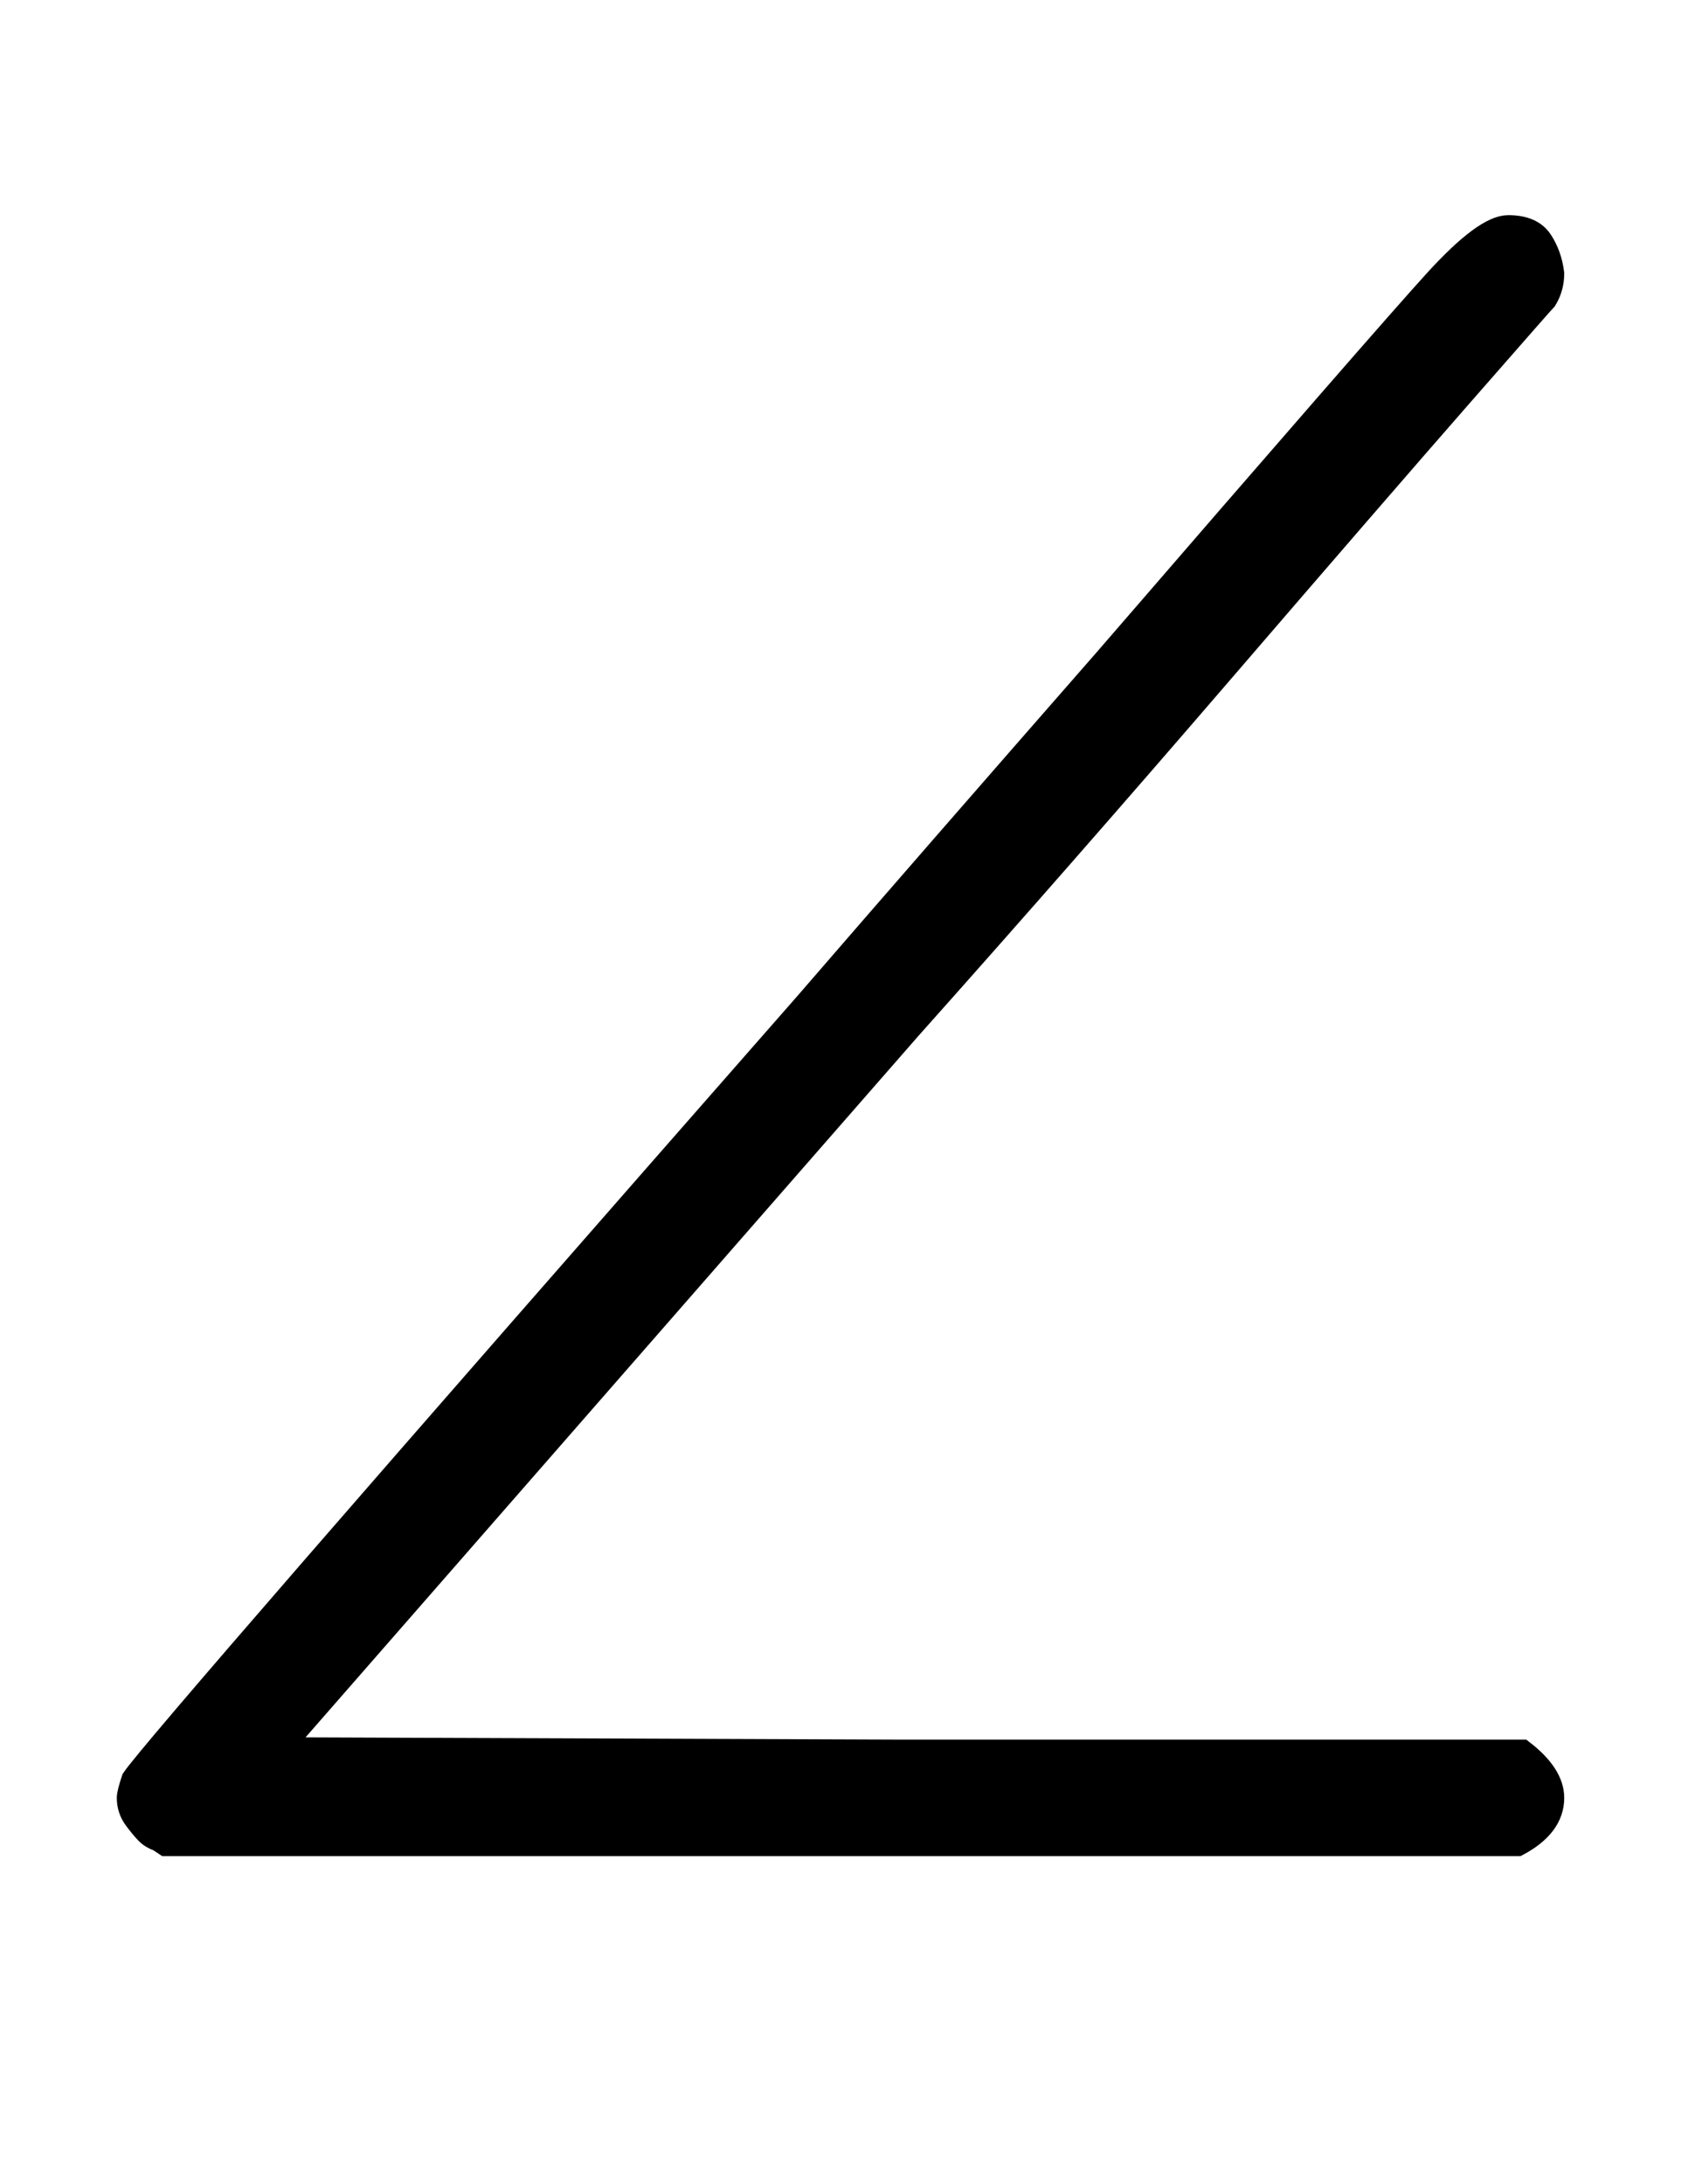 <svg xmlns:xlink="http://www.w3.org/1999/xlink" width="1.689ex" height="2.176ex" style="vertical-align:-.338ex" viewBox="0 -791.3 727 936.9" xmlns="http://www.w3.org/2000/svg"><defs><path stroke-width="10" id="a" d="M71 0l-3 2q-3 1-5 3t-5 6-3 9q0 2 2 8 10 15 289 333 51 59 128 147 121 140 142 163t31 23 14-6 5-14q0-6-3-11-1-1-36-41T524 503 390 350L120 41l266-1h267q13-10 13-20 0-12-15-20H71z"/></defs><use xlink:href="#a" stroke="currentColor" fill="currentColor" stroke-width="0" transform="matrix(1 0 0 -1 0 0)"/></svg>